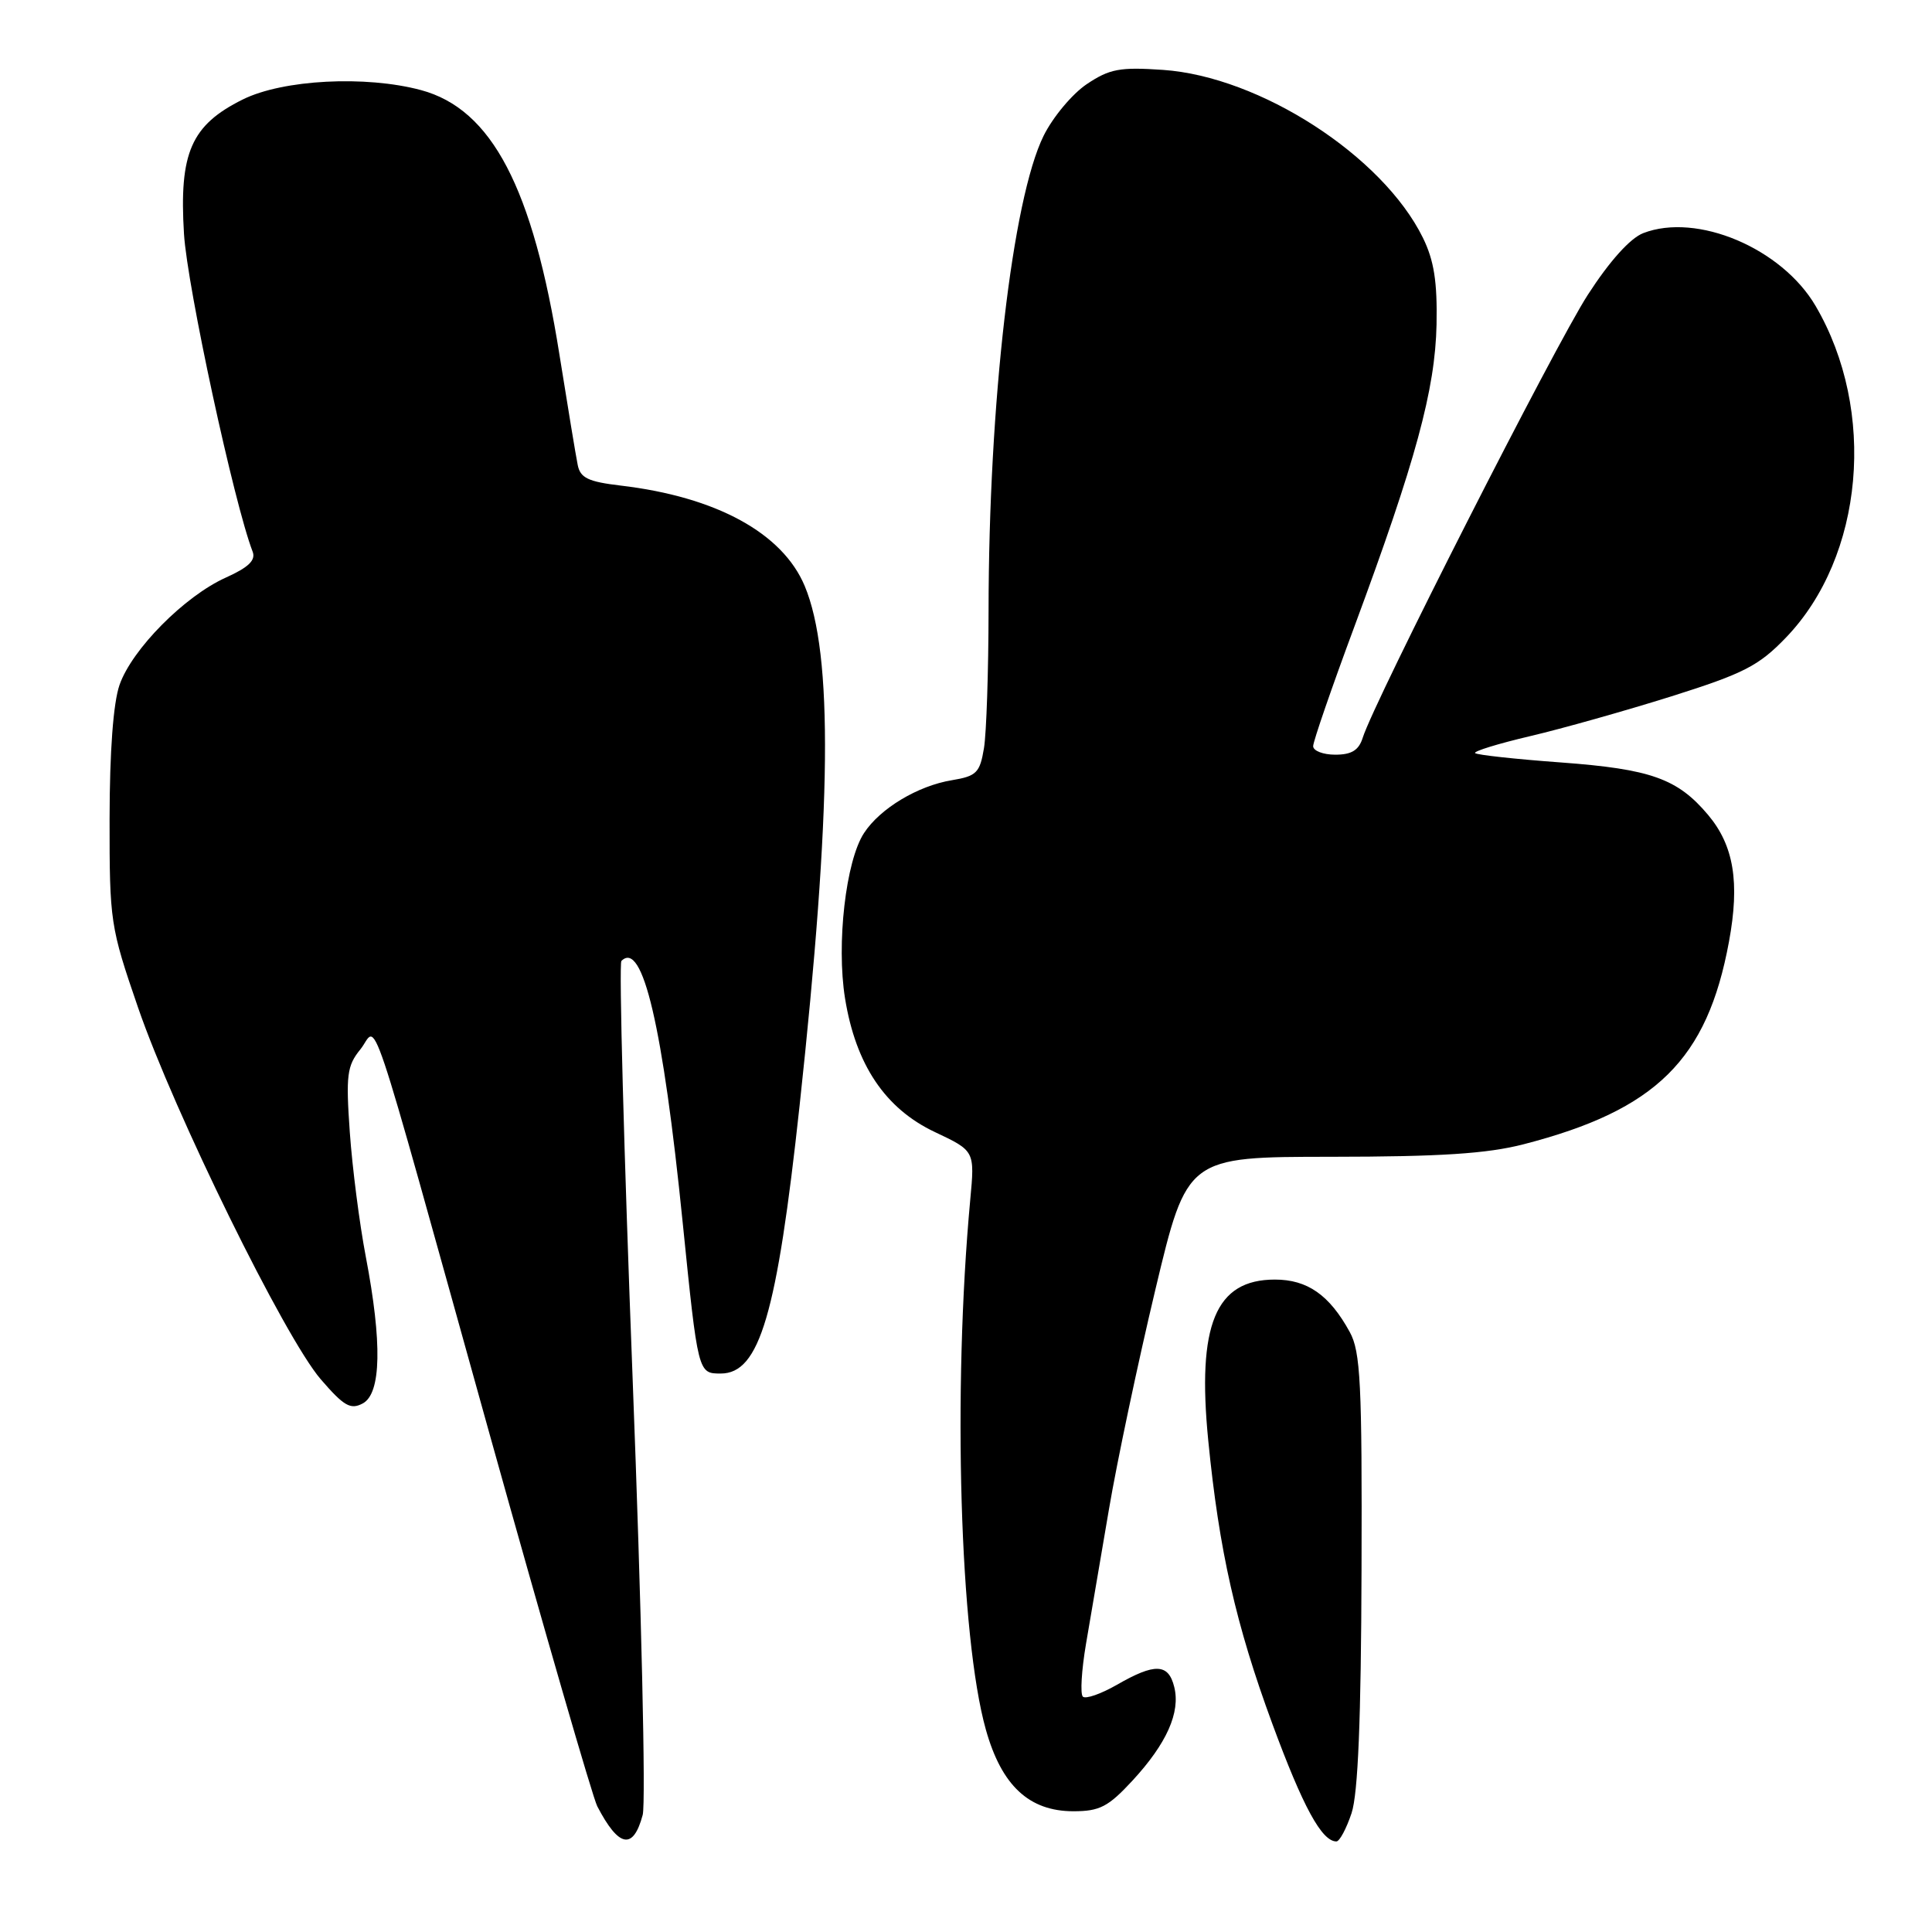 <?xml version="1.0" encoding="UTF-8" standalone="no"?>
<!DOCTYPE svg PUBLIC "-//W3C//DTD SVG 1.1//EN" "http://www.w3.org/Graphics/SVG/1.1/DTD/svg11.dtd" >
<svg xmlns="http://www.w3.org/2000/svg" xmlns:xlink="http://www.w3.org/1999/xlink" version="1.1" viewBox="0 0 256 256">
 <g >
 <path fill="currentColor"
d=" M 85.16 240.49 C 85.59 238.90 84.99 212.93 83.83 182.77 C 82.67 152.62 82.00 127.67 82.34 127.33 C 85.15 124.52 87.83 135.96 90.46 162.00 C 92.49 182.01 92.49 182.00 95.50 182.00 C 100.65 182.00 102.95 174.18 105.95 146.50 C 110.21 107.11 110.42 86.72 106.63 77.65 C 103.69 70.63 94.90 65.83 82.23 64.34 C 77.94 63.83 76.89 63.33 76.55 61.61 C 76.31 60.45 75.23 53.88 74.13 47.00 C 70.61 24.86 65.17 14.47 55.79 11.94 C 48.45 9.97 37.49 10.54 32.17 13.18 C 25.32 16.58 23.72 20.25 24.38 31.00 C 24.81 38.01 31.02 66.73 33.47 73.08 C 33.92 74.23 32.95 75.17 29.91 76.54 C 24.45 79.00 17.49 86.03 15.84 90.75 C 15.01 93.14 14.53 99.56 14.52 108.50 C 14.51 122.12 14.61 122.80 18.29 133.50 C 23.11 147.47 37.71 177.18 42.49 182.75 C 45.57 186.32 46.45 186.83 48.07 185.96 C 50.52 184.65 50.65 177.92 48.47 166.52 C 47.63 162.13 46.68 154.71 46.35 150.02 C 45.82 142.48 45.98 141.22 47.74 139.06 C 50.17 136.07 48.19 130.18 64.96 190.34 C 72.15 216.10 78.53 238.15 79.14 239.34 C 81.99 244.82 83.90 245.19 85.16 240.49 Z  M 179.09 240.25 C 179.95 237.64 180.35 227.81 180.41 208.00 C 180.49 183.31 180.28 179.10 178.85 176.50 C 176.16 171.59 173.24 169.55 168.93 169.55 C 161.06 169.55 158.59 175.52 160.10 190.88 C 161.54 205.47 163.76 215.30 168.59 228.41 C 172.64 239.40 175.14 244.00 177.08 244.00 C 177.50 244.00 178.40 242.31 179.09 240.25 Z  M 150.06 235.94 C 154.60 231.02 156.44 226.89 155.59 223.52 C 154.82 220.41 153.03 220.35 148.02 223.23 C 145.88 224.46 143.84 225.17 143.48 224.81 C 143.12 224.45 143.31 221.31 143.90 217.83 C 144.50 214.35 145.86 206.32 146.94 200.00 C 148.01 193.68 150.78 180.58 153.09 170.89 C 157.29 153.29 157.29 153.29 176.40 153.28 C 190.86 153.27 197.05 152.87 201.89 151.62 C 219.45 147.09 226.22 140.41 229.10 124.77 C 230.55 116.92 229.74 112.04 226.34 107.99 C 222.29 103.17 218.75 101.91 206.84 101.03 C 200.82 100.59 195.69 100.03 195.46 99.79 C 195.22 99.55 198.51 98.54 202.76 97.54 C 207.02 96.54 215.45 94.16 221.50 92.26 C 231.07 89.24 233.04 88.23 236.64 84.49 C 246.98 73.76 248.71 54.41 240.57 40.53 C 236.09 32.89 224.86 28.14 217.74 30.89 C 216.01 31.56 213.28 34.59 210.39 39.07 C 206.03 45.80 182.07 92.95 180.57 97.75 C 180.05 99.41 179.10 100.00 176.93 100.00 C 175.32 100.00 174.00 99.49 174.00 98.87 C 174.00 98.25 176.46 91.11 179.47 83.01 C 187.60 61.07 190.17 51.63 190.35 43.00 C 190.46 37.34 190.02 34.52 188.54 31.50 C 183.20 20.65 166.94 10.14 154.09 9.26 C 148.39 8.87 147.03 9.12 144.00 11.15 C 142.07 12.45 139.50 15.53 138.28 18.00 C 134.14 26.40 131.01 53.38 130.99 80.90 C 130.98 88.93 130.71 97.14 130.38 99.14 C 129.84 102.40 129.39 102.84 126.14 103.38 C 121.62 104.12 116.62 107.12 114.49 110.38 C 112.07 114.06 110.81 125.07 111.97 132.28 C 113.39 141.08 117.29 146.89 123.87 150.00 C 129.17 152.50 129.17 152.50 128.56 159.00 C 126.22 184.30 127.18 216.89 130.63 229.18 C 132.71 236.60 136.36 240.00 142.23 240.00 C 145.72 240.00 146.85 239.41 150.06 235.94 Z "/>
</g>
</svg>